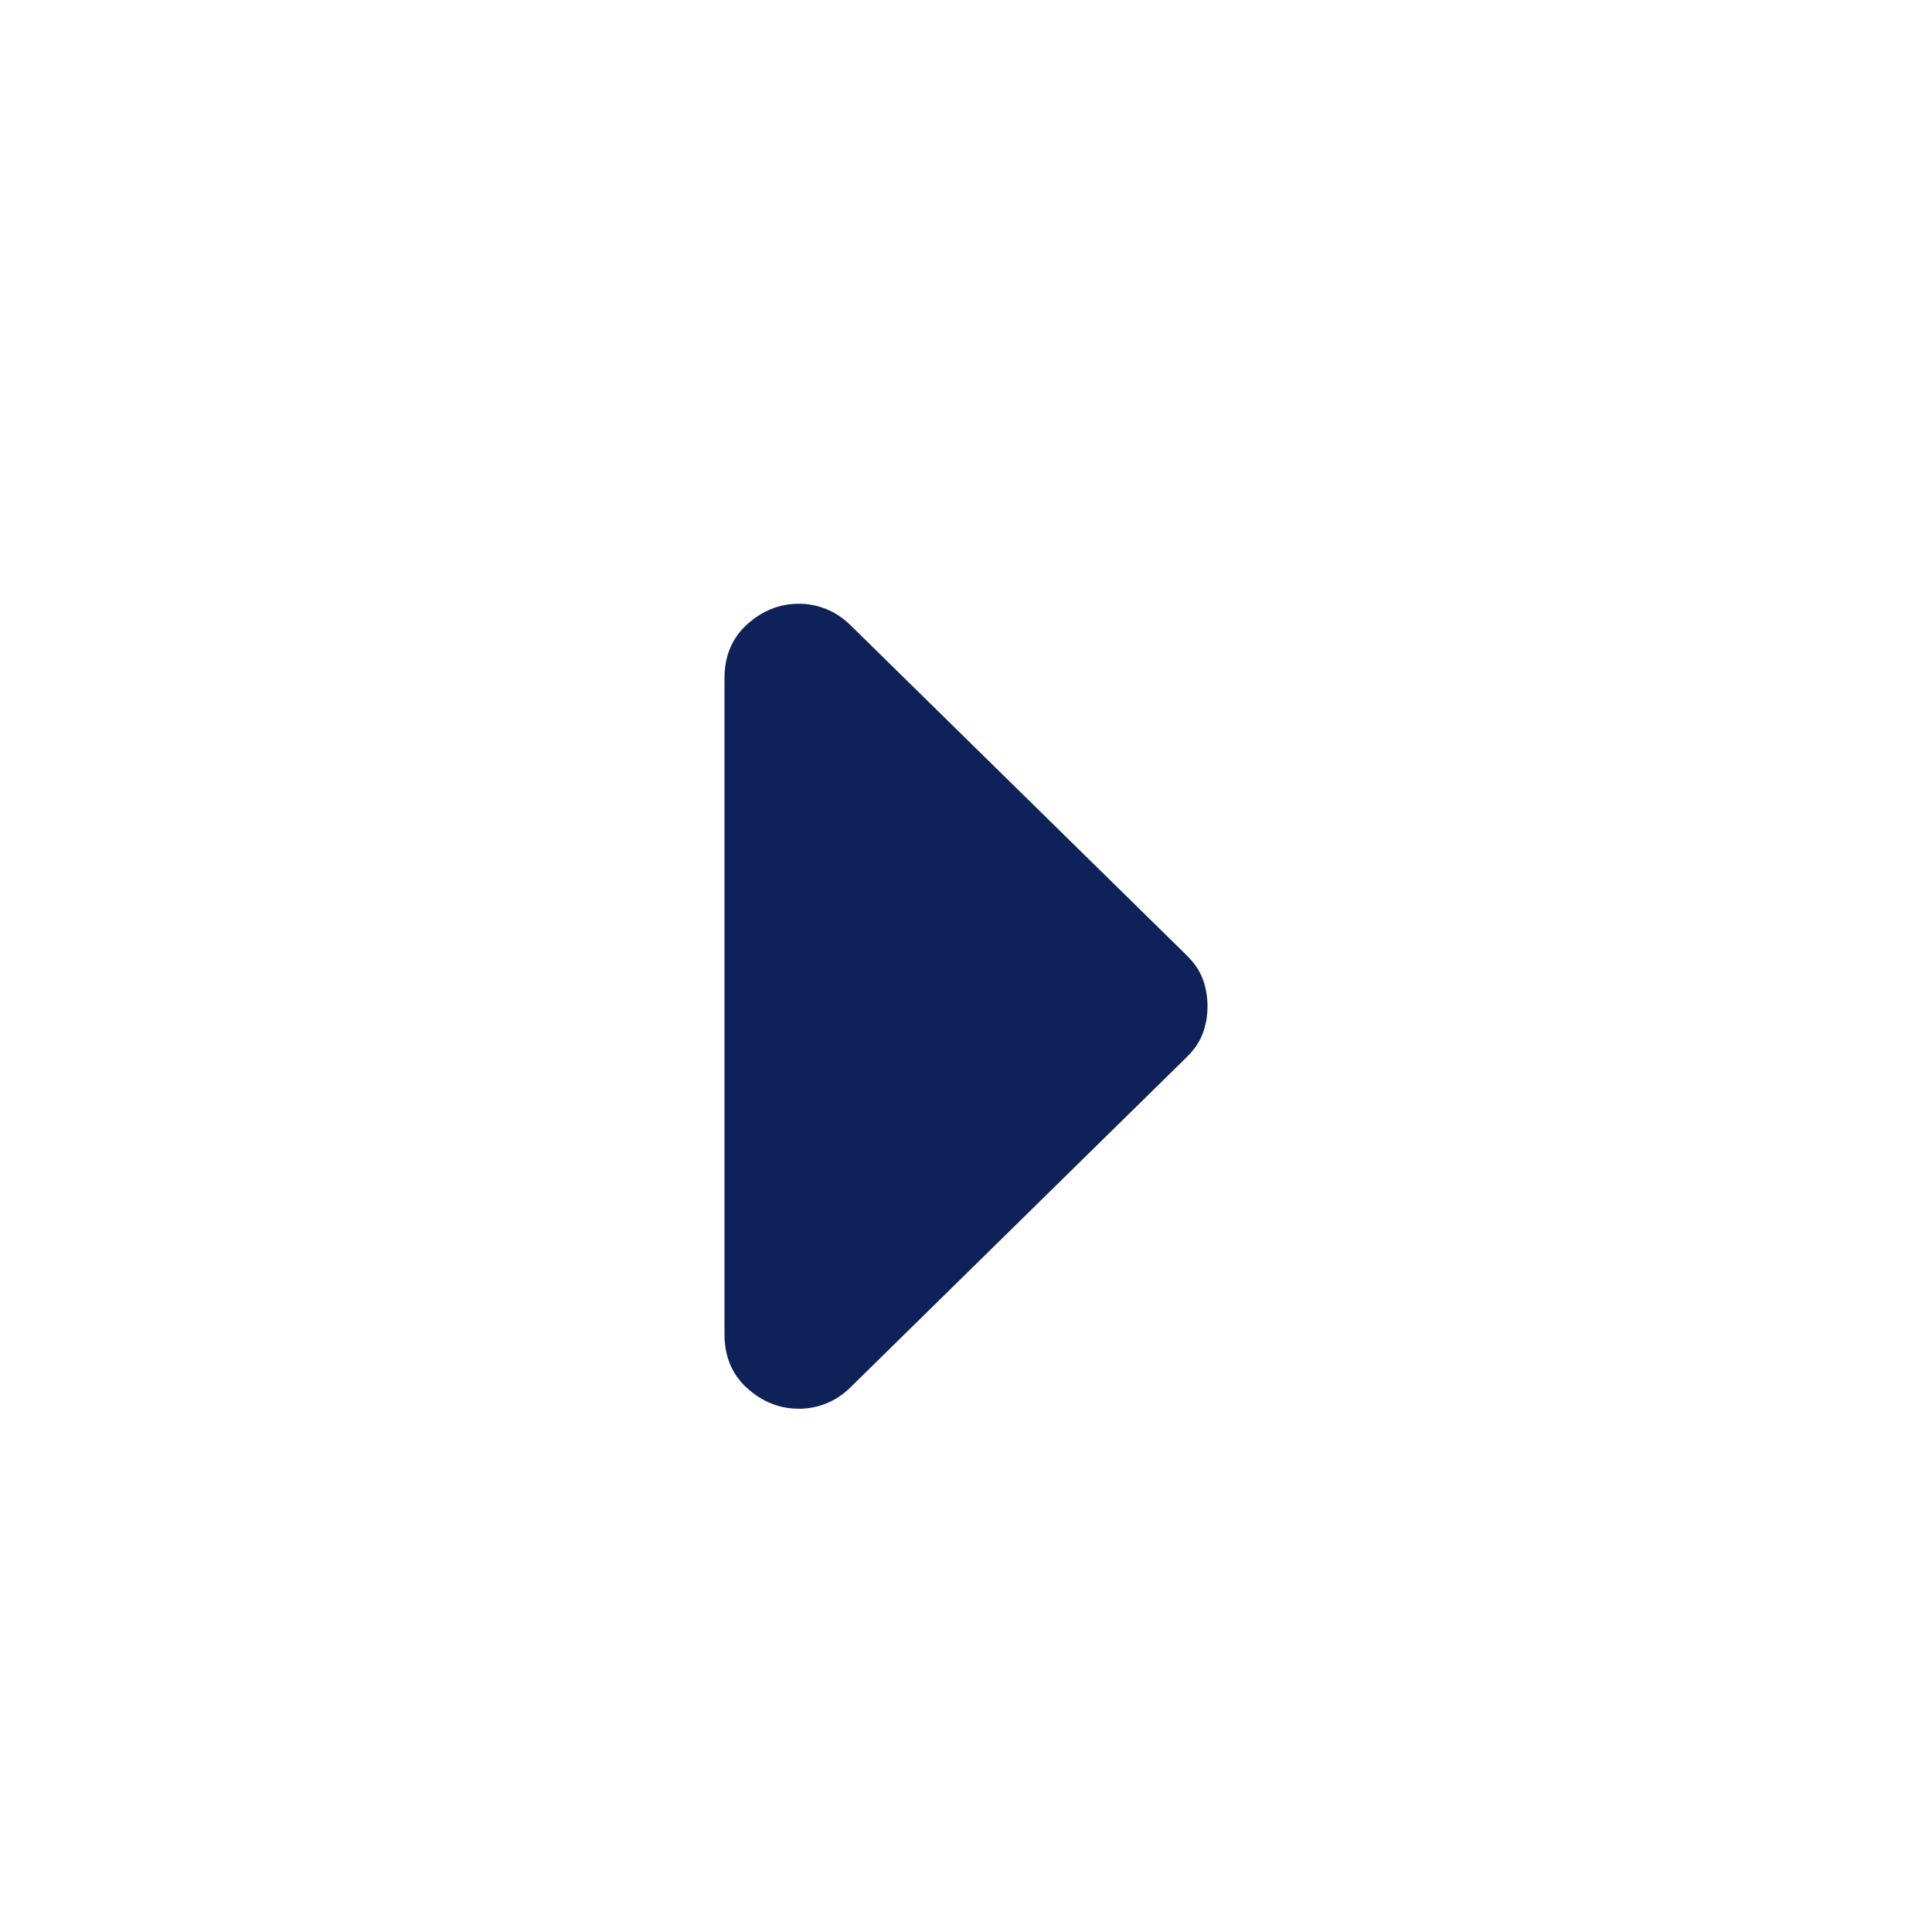 <svg width="24" height="24" viewBox="0 0 24 24" fill="none" xmlns="http://www.w3.org/2000/svg">
<mask id="mask0_631_18841" style="mask-type:alpha" maskUnits="userSpaceOnUse" x="0" y="0" width="24" height="24">
<rect width="24" height="24" fill="#D9D9D9"/>
</mask>
<g mask="url(#mask0_631_18841)">
<path d="M9.282 17.245C9.471 17.415 9.685 17.5 9.925 17.5C10.042 17.5 10.155 17.478 10.264 17.434C10.374 17.39 10.477 17.322 10.572 17.227L14.738 13.136C14.834 13.042 14.902 12.943 14.941 12.838C14.98 12.734 15 12.621 15 12.5C15 12.379 14.98 12.266 14.941 12.162C14.902 12.057 14.834 11.958 14.738 11.864L10.572 7.773C10.477 7.678 10.374 7.61 10.264 7.566C10.155 7.522 10.042 7.5 9.925 7.5C9.685 7.5 9.471 7.585 9.282 7.755C9.094 7.925 9 8.148 9 8.424V16.576C9 16.852 9.094 17.075 9.282 17.245Z" fill="#0E2259"/>
</g>
</svg>
